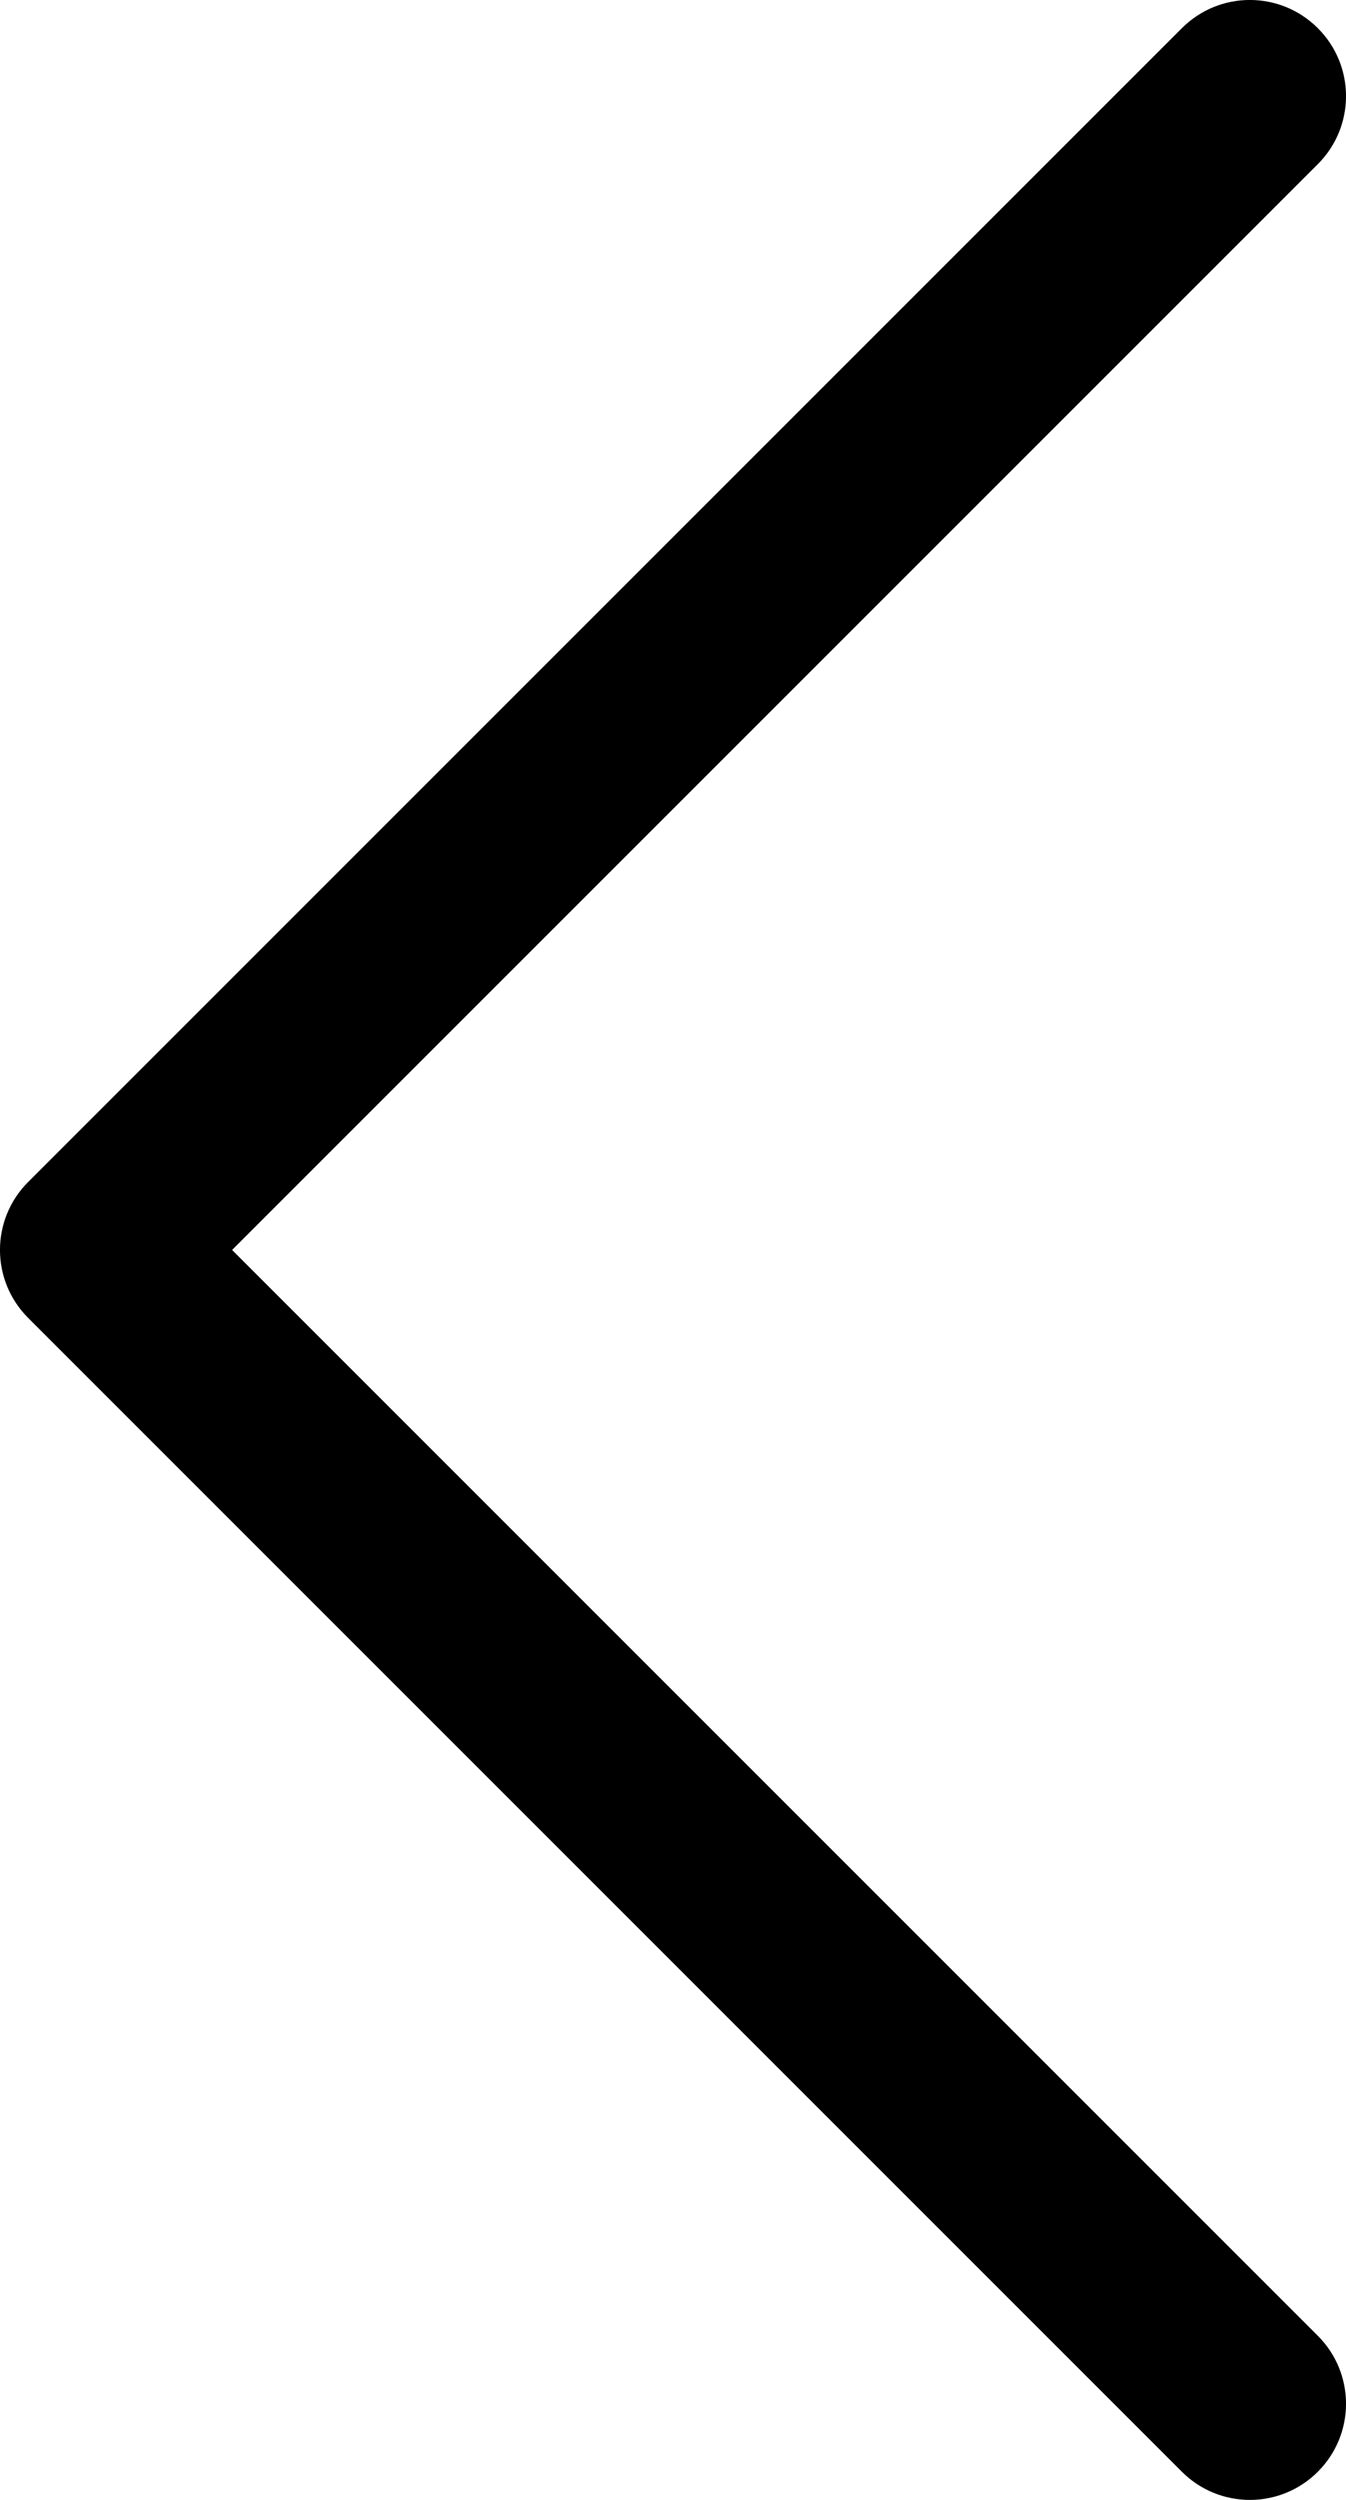 <svg version="1.1" id="svg4-Layer_1" xmlns="http://www.w3.org/2000/svg" xmlns:xlink="http://www.w3.org/1999/xlink" x="0px" y="0px" width="14px" height="26px" viewBox="0 0 14 26" enable-background="new 0 0 14 26" xml:space="preserve"> <path d="M13,26c-0.256,0-0.512-0.098-0.707-0.293l-12-12c-0.391-0.391-0.391-1.023,0-1.414l12-12c0.391-0.391,1.023-0.391,1.414,0s0.391,1.023,0,1.414L2.414,13l11.293,11.293c0.391,0.391,0.391,1.023,0,1.414C13.512,25.902,13.256,26,13,26z"/> </svg>